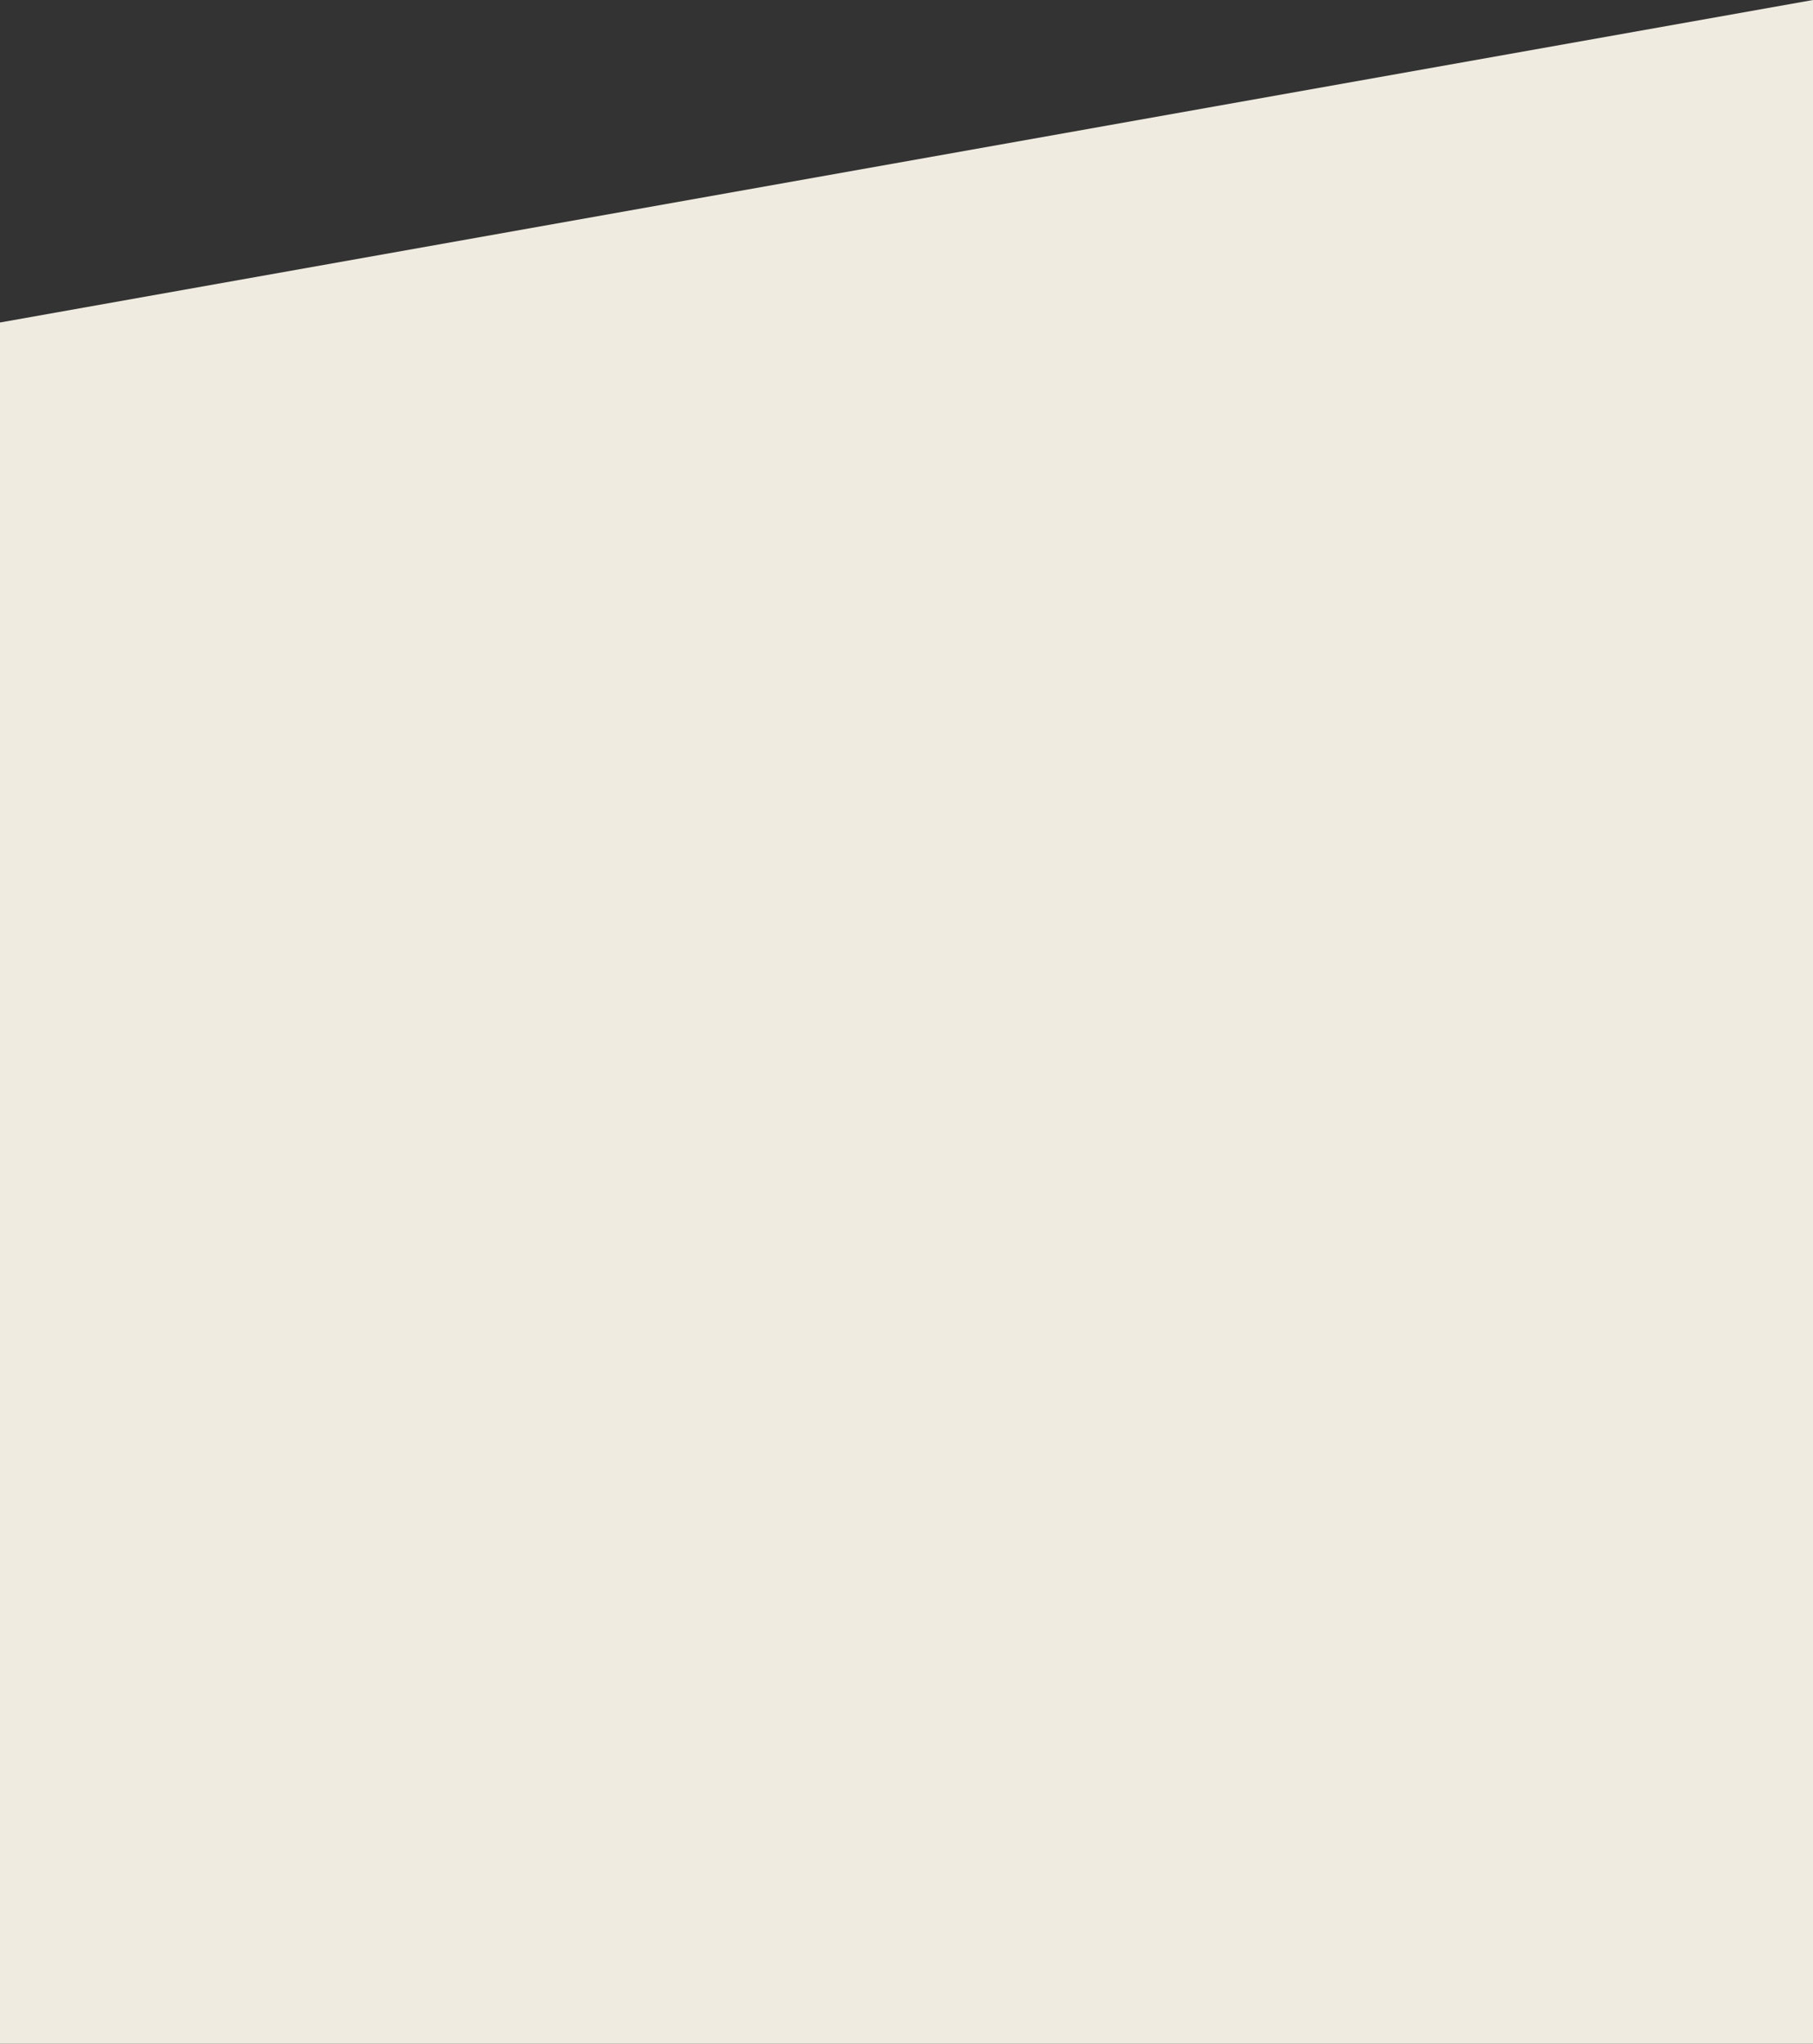 <?xml version="1.0" encoding="utf-8"?>
<!-- Generator: Adobe Illustrator 16.0.0, SVG Export Plug-In . SVG Version: 6.00 Build 0)  -->
<!DOCTYPE svg PUBLIC "-//W3C//DTD SVG 1.1//EN" "http://www.w3.org/Graphics/SVG/1.1/DTD/svg11.dtd">
<svg version="1.1" id="Layer_1" xmlns="http://www.w3.org/2000/svg" xmlns:xlink="http://www.w3.org/1999/xlink" x="0px" y="0px"
	 width="900px" height="1014px" viewBox="0 0 900 1014" enable-background="new 0 0 900 1014"
	 xml:space="preserve">
<rect x="0" y="0" width="900" height="1014" fill="#333333" stroke="none"/>
<g>
	<path fill-rule="evenodd" clip-rule="evenodd" fill="#EFEBE0" d="M0,160 900,0 900,1015 0,1015"/>
</g>
</svg>
